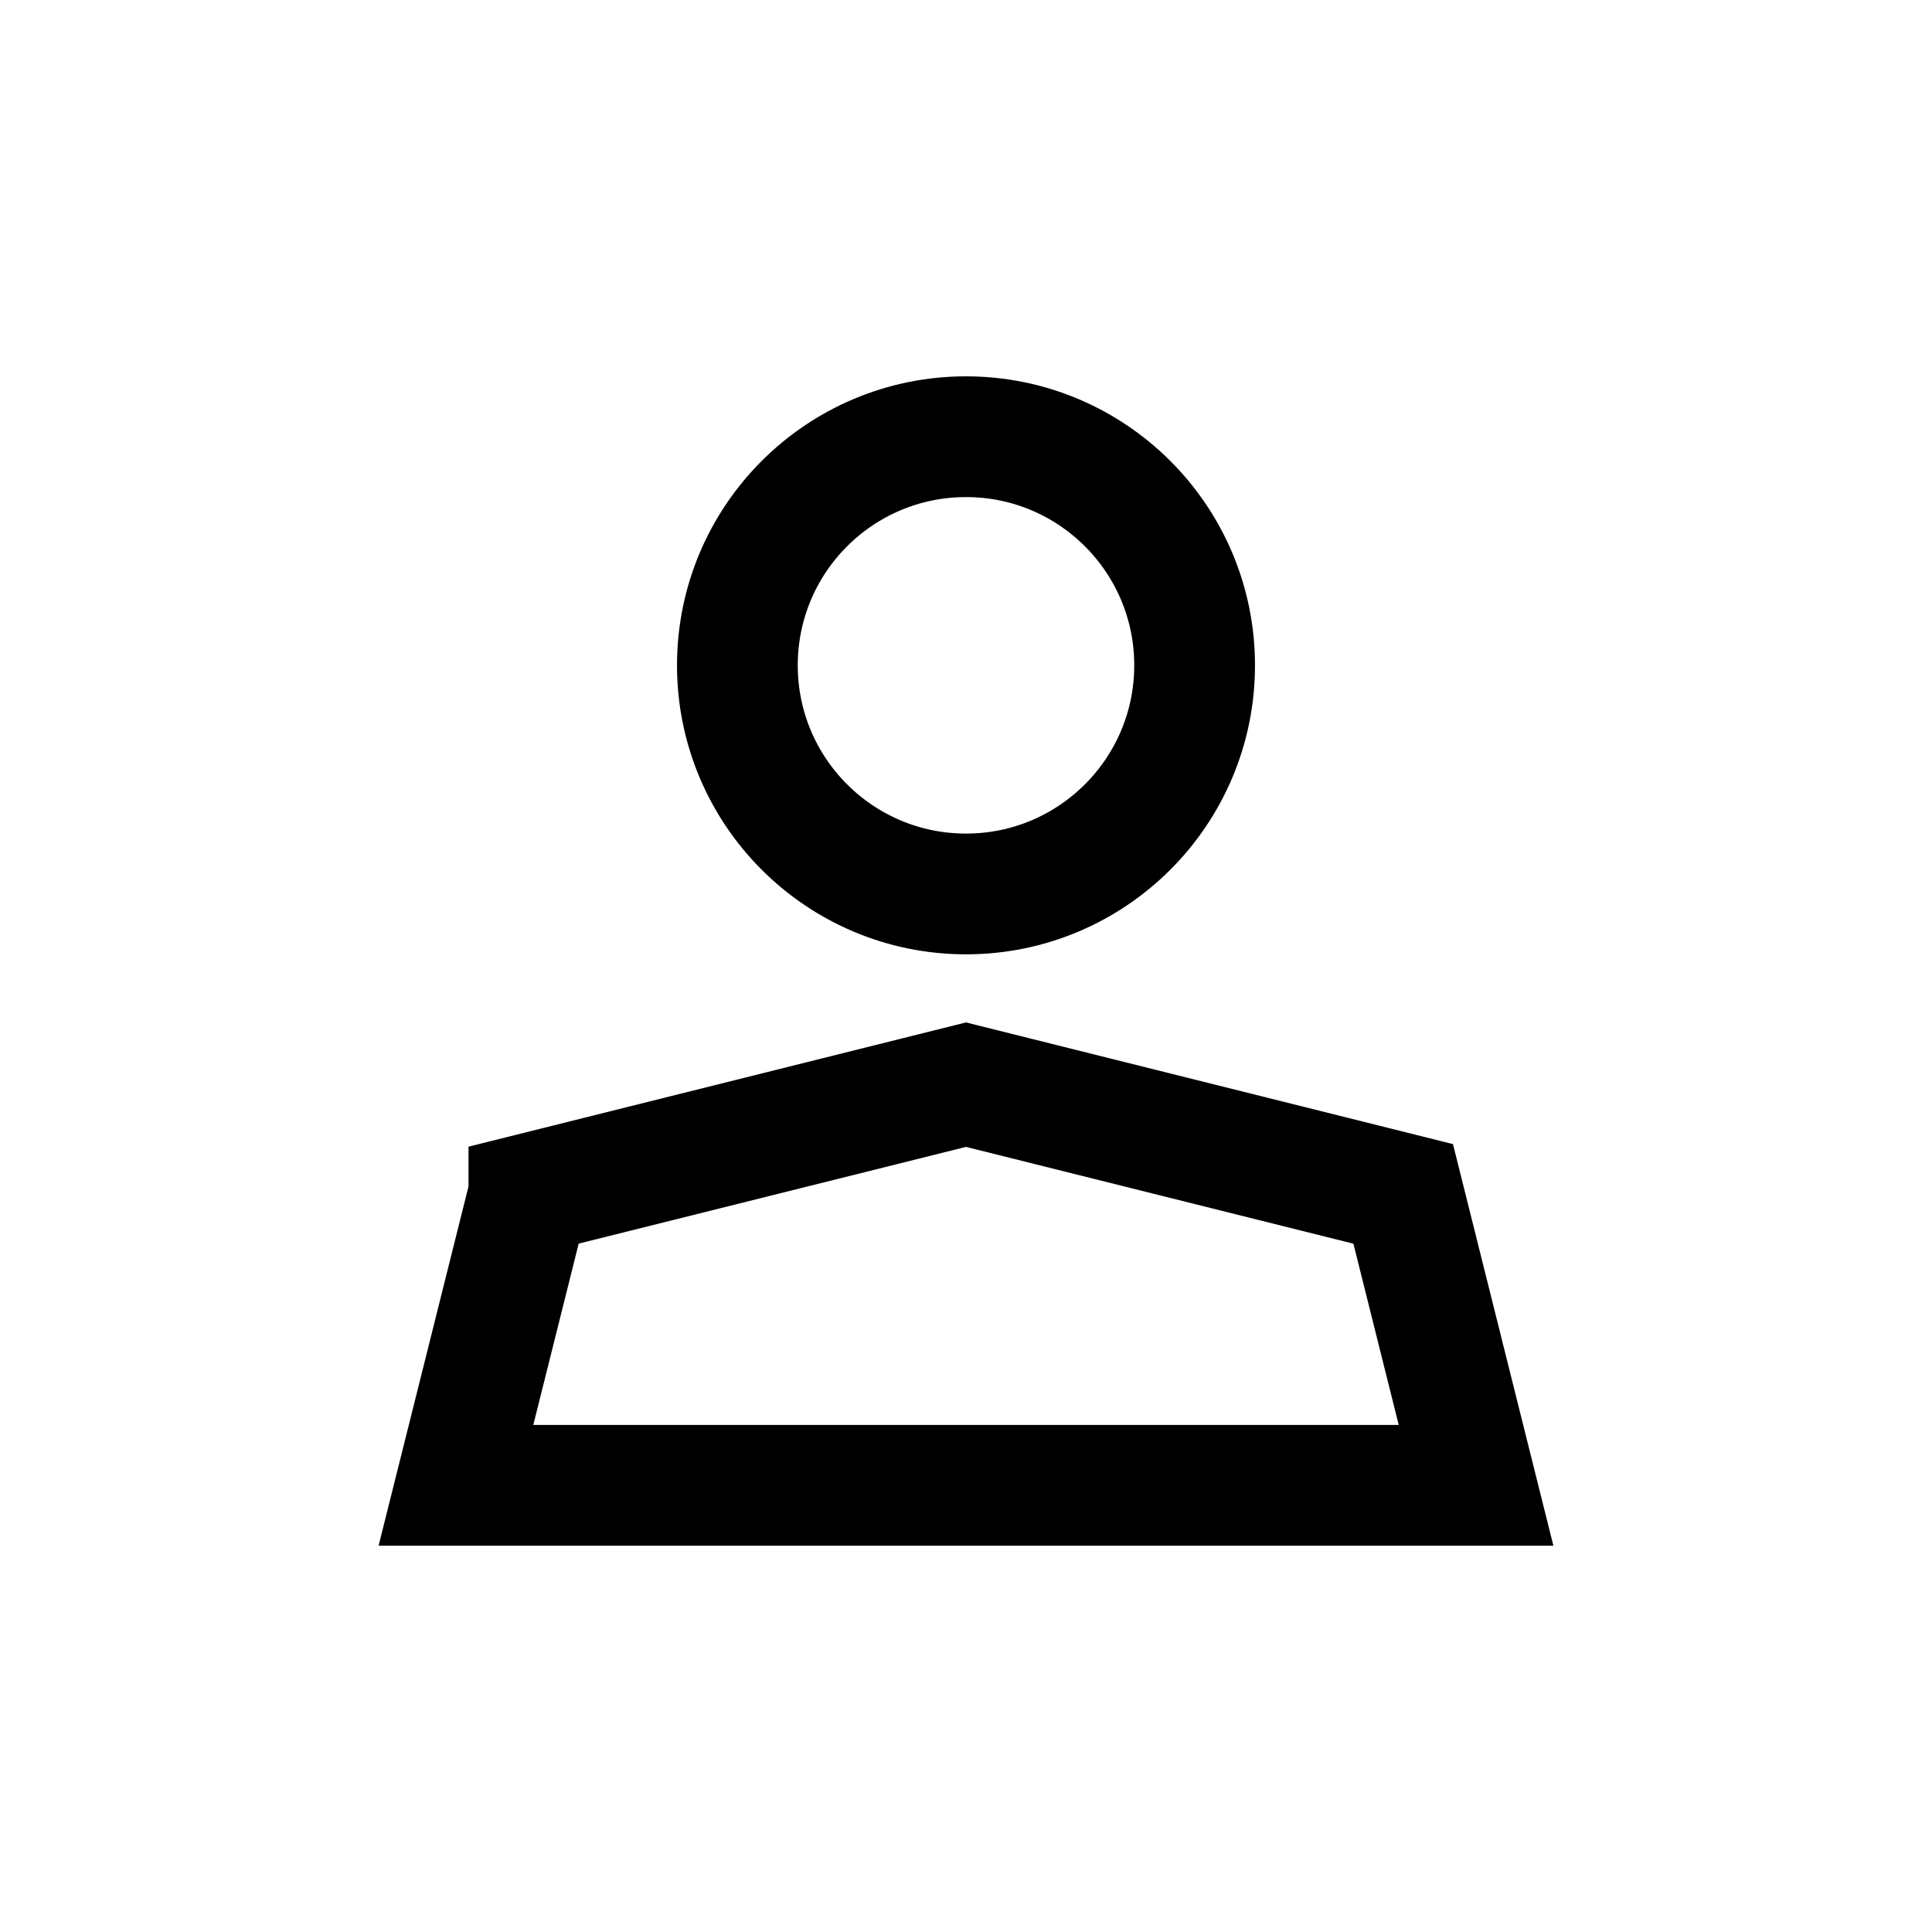 <svg width="24" height="24" viewBox="0 0 24 24" fill="none" xmlns="http://www.w3.org/2000/svg"><circle cx="12" cy="8.265" r="2.84" stroke="currentColor" stroke-width="1.5"/><path d="M6.57 14.831l-.906 3.62h12.672l-.905-3.62L12 13.474 6.57 14.83z" stroke="currentColor" stroke-width="1.5"/></svg>
